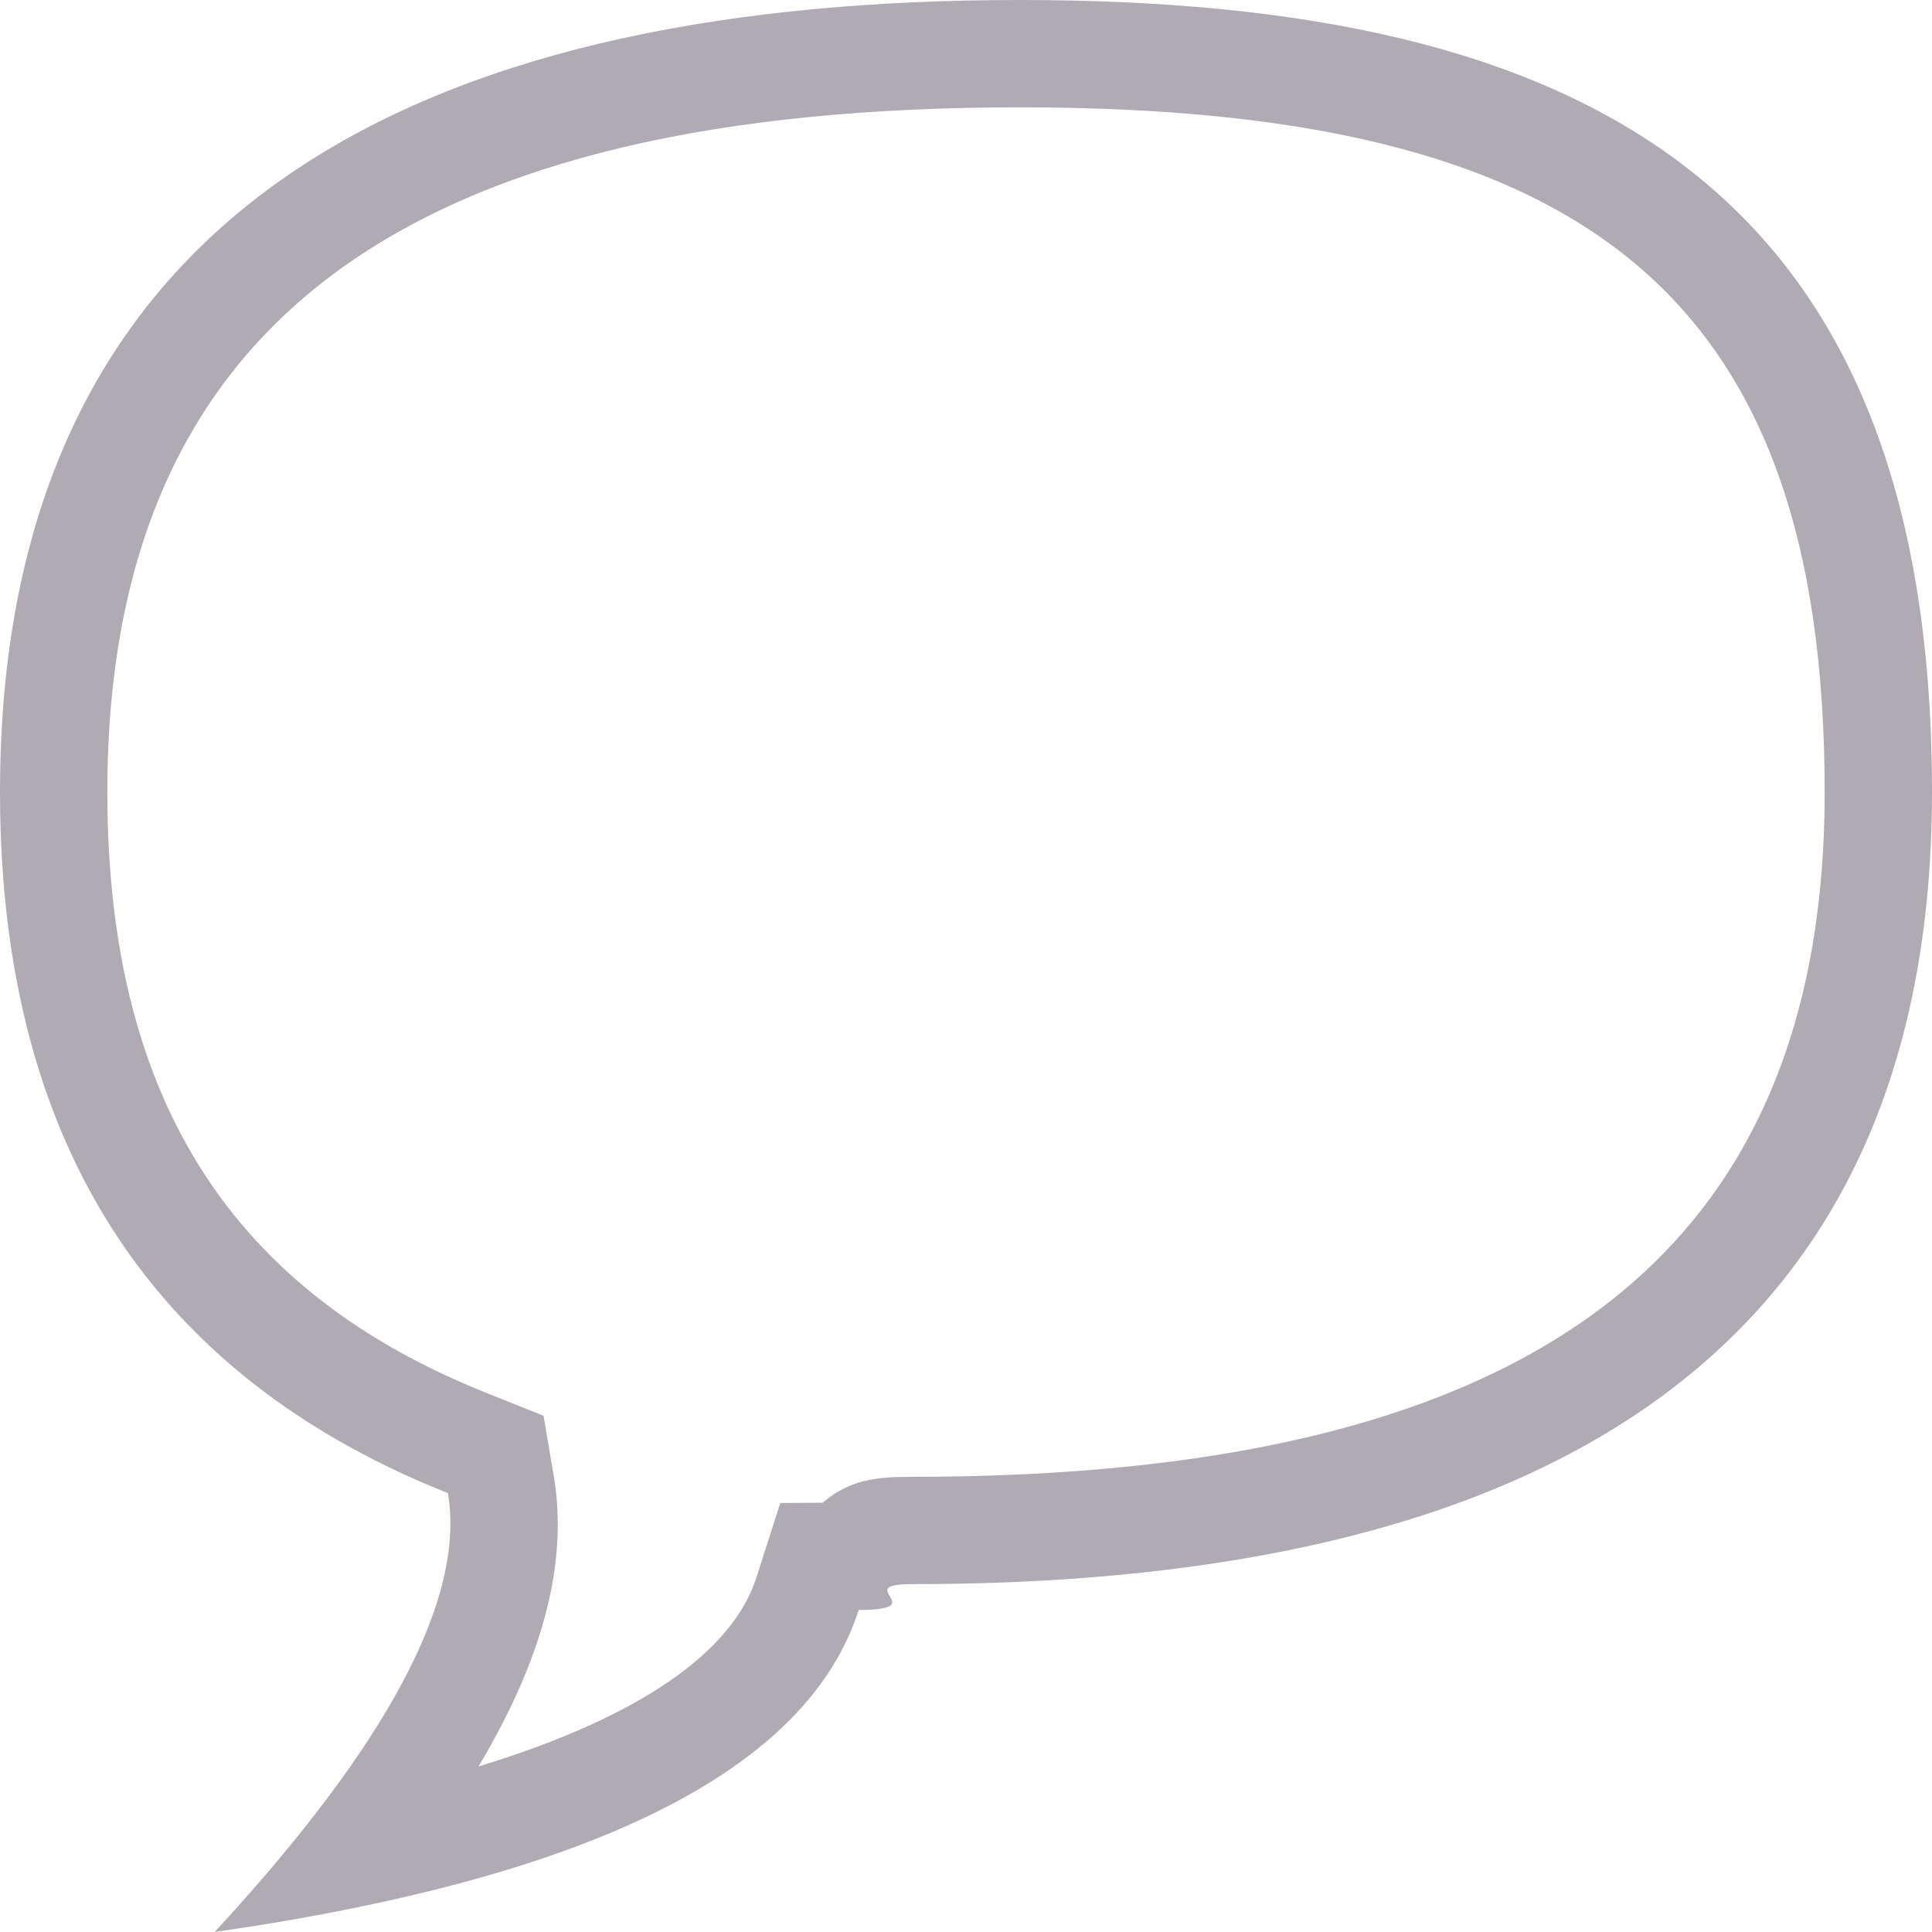 <svg xmlns="http://www.w3.org/2000/svg" width="18" height="18" viewBox="0 0 18 18">
    <path fill="#B0AAB3" fill-rule="nonzero" d="M8.5 14.759c5.247 0 9.5-1.714 9.5-7.38S14.747 0 9.5 0 0 1.713 0 7.38c0 3.533 1.655 5.53 4.173 6.531.166.977-.558 2.34-2.173 4.089 3.522-.508 5.522-1.508 6-3 .701-.003-.083-.241.5-.241zm-1.23-.756l-.222.692c-.22.689-1.071 1.299-2.59 1.763.598-1.002.84-1.897.7-2.715l-.094-.553-.521-.208C2.204 12.052 1 10.29 1 7.38 1 2.923 3.909 1 9.5 1 14.762 1 17 2.732 17 7.38c0 4.455-2.909 6.379-8.5 6.379-.362 0-.585.032-.837.242l-.394.002z"/>
</svg>
